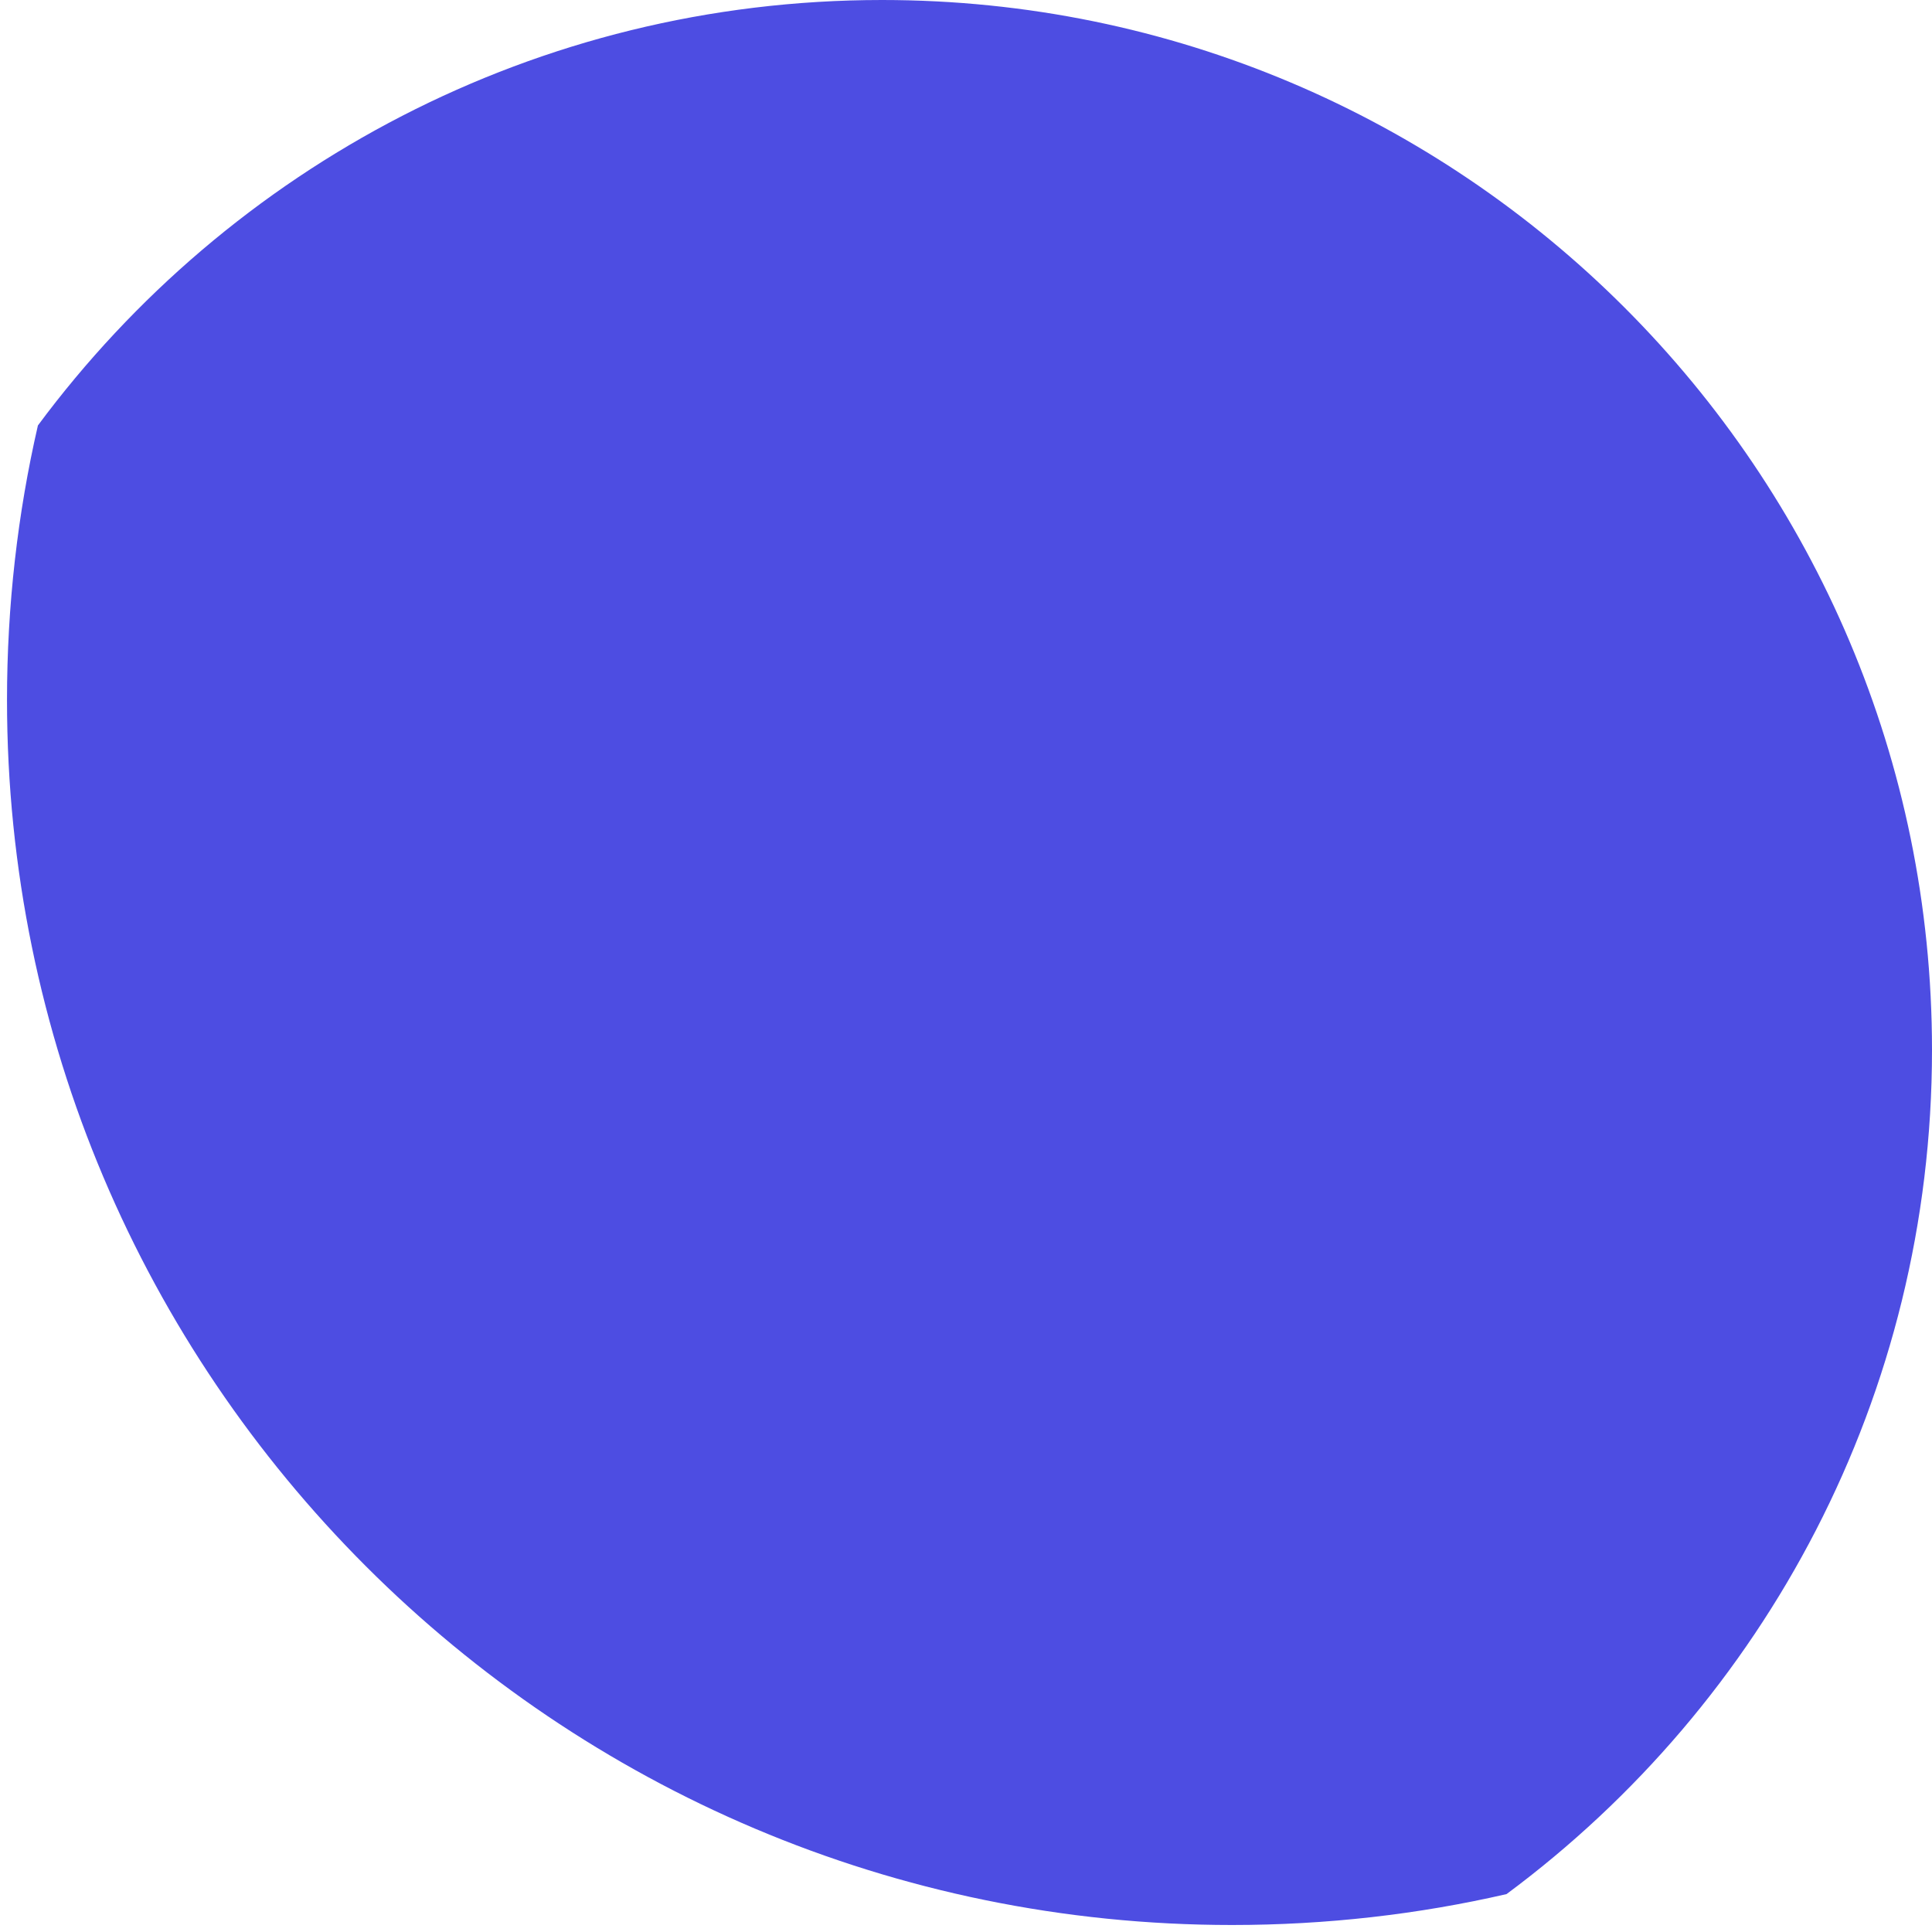﻿<?xml version="1.0" encoding="utf-8"?>
<svg version="1.1" xmlns:xlink="http://www.w3.org/1999/xlink" width="24px" height="24px" xmlns="http://www.w3.org/2000/svg">
  <g transform="matrix(1 0 0 1 -634 -985 )">
    <path d="M 24 13.043  C 24 5.839  18.161 0  10.957 0  C 6.66 0  2.849 2.079  0.471 5.285  C 0.219 6.379  0.087 7.524  0.087 8.696  C 0.087 17.099  6.901 23.913  15.304 23.913  C 16.476 23.913  17.621 23.781  18.715 23.529  C 21.921 21.151  24 17.34  24 13.043  Z " fill-rule="nonzero" fill="#4d4de2" stroke="none" transform="matrix(1 0 0 1 634 985 )" />
  </g>
</svg>